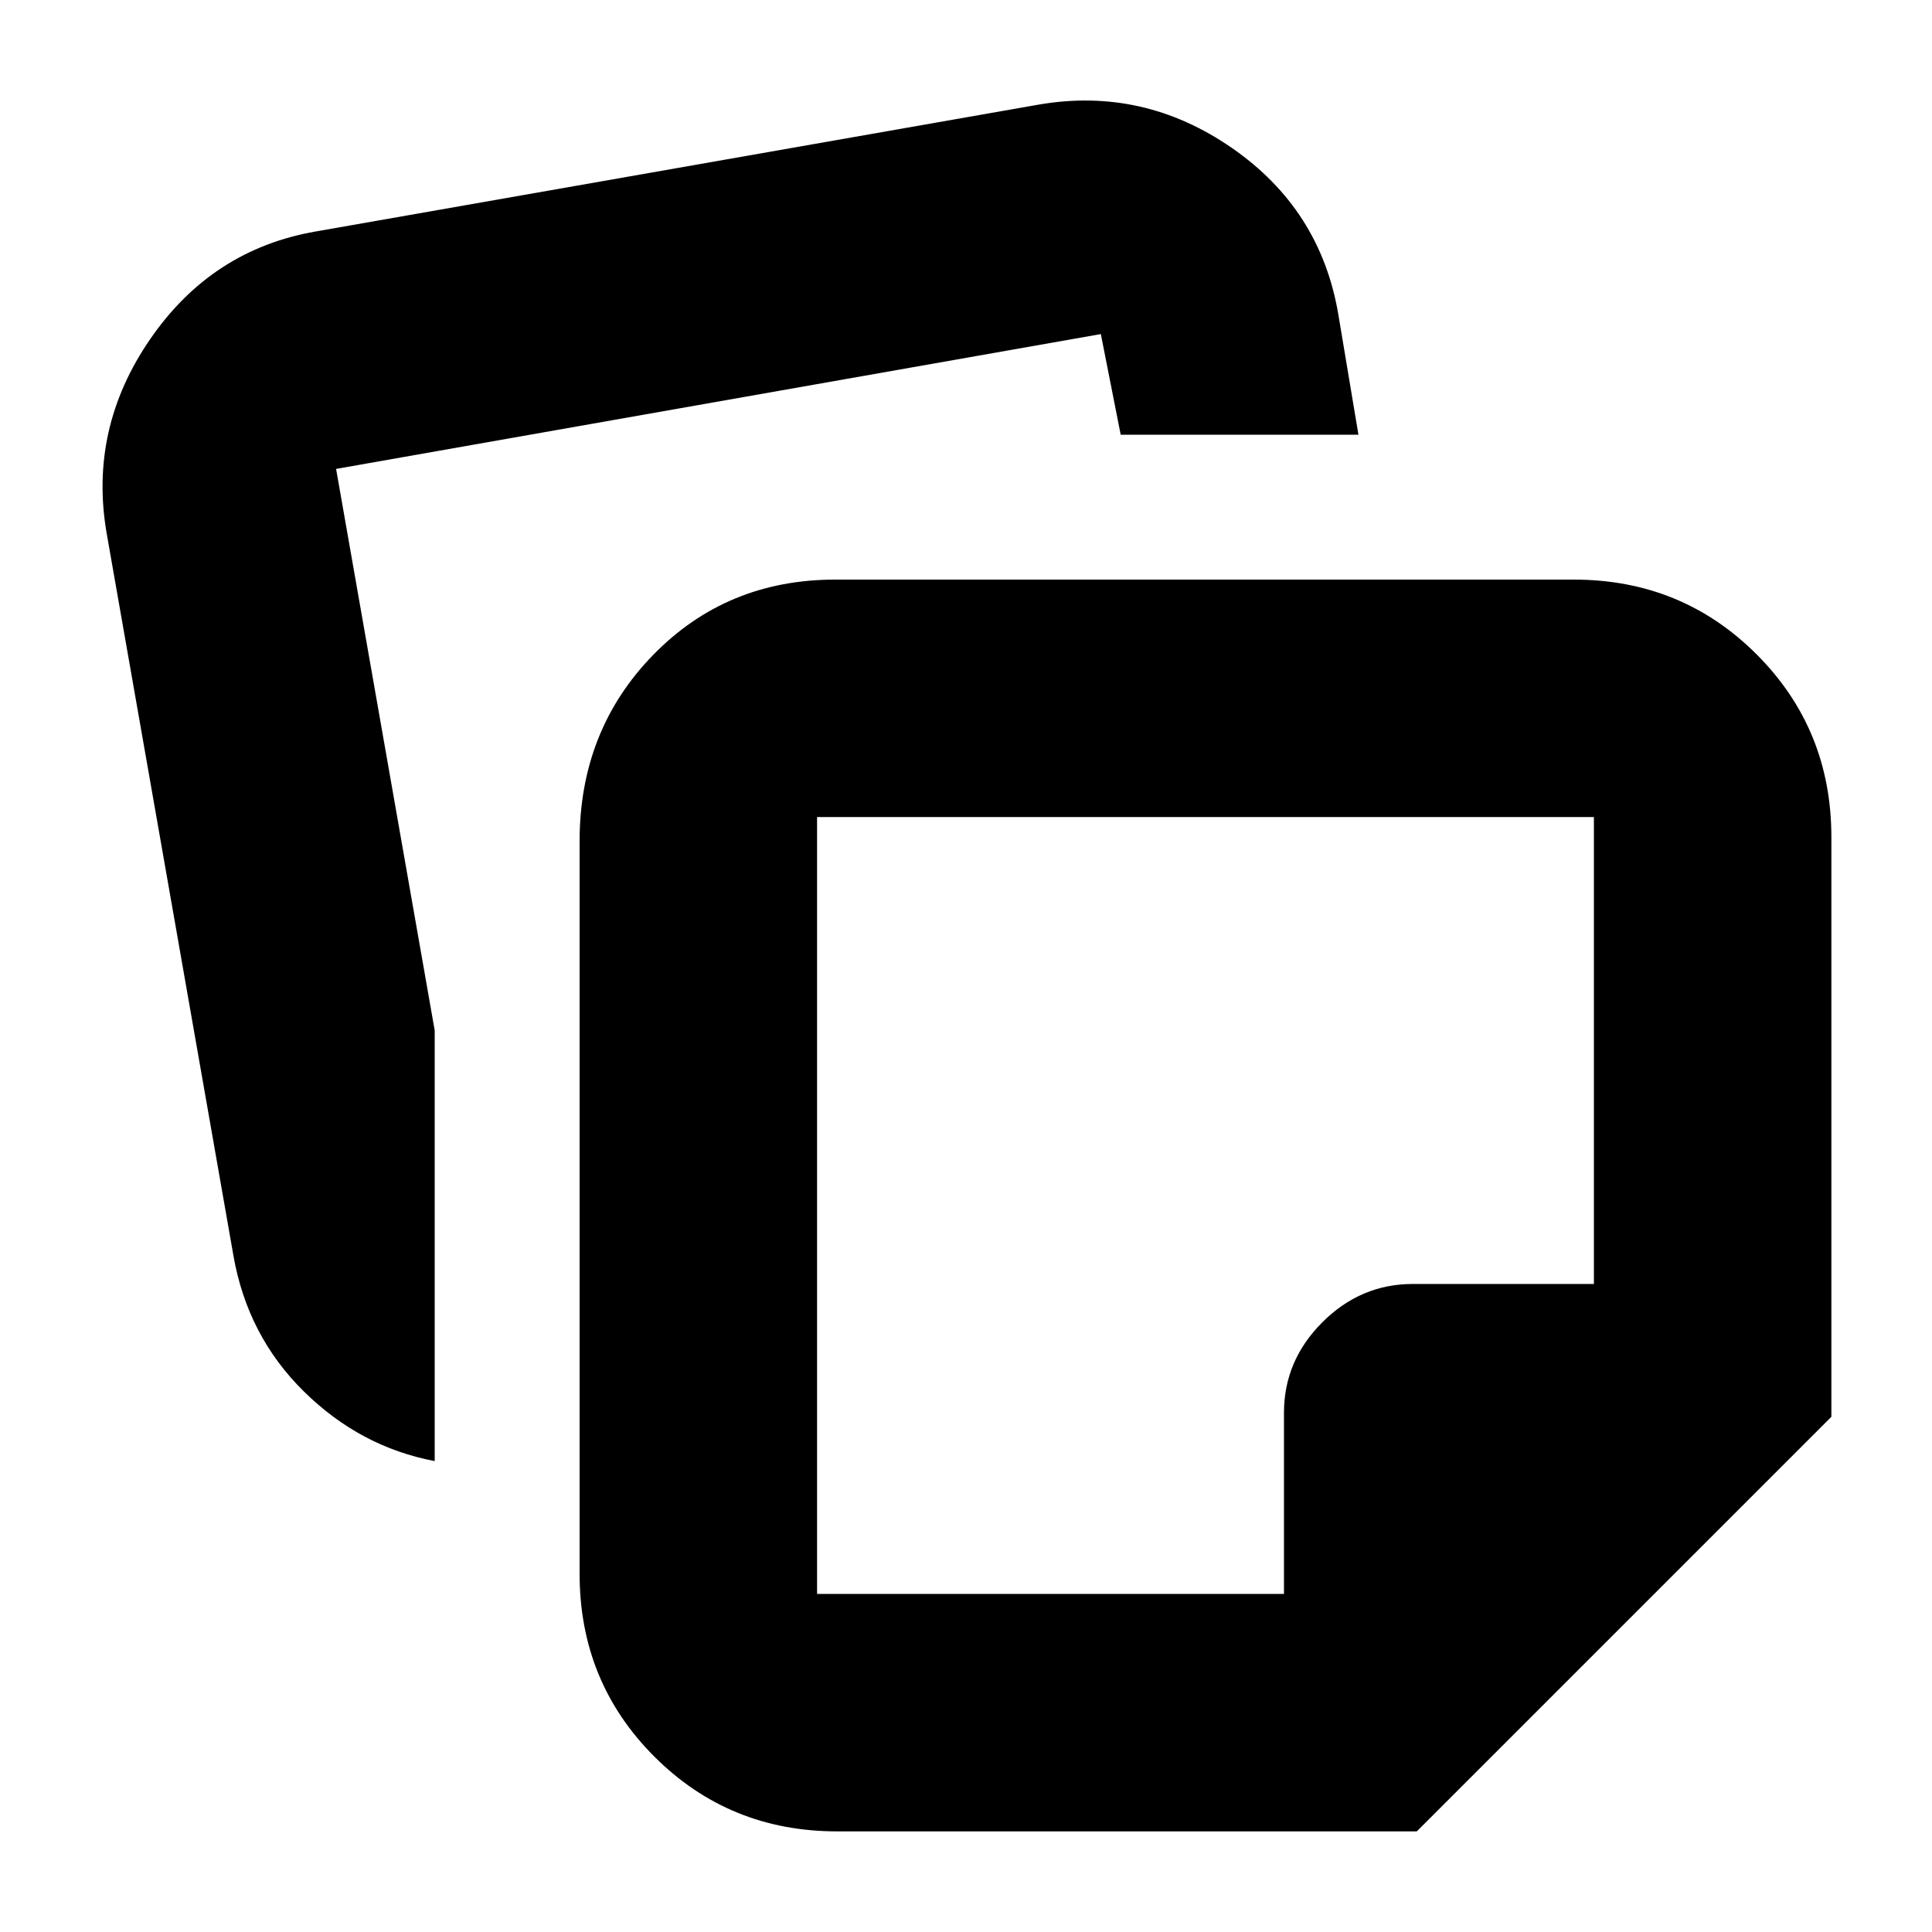 <svg xmlns="http://www.w3.org/2000/svg" height="20" viewBox="0 -960 960 960" width="20"><path d="M288-178v-364q0-55.025 36.5-92.513Q361-672 415-672h367q53.7 0 90.85 37.15Q910-597.7 910-544v288L704-50H416q-53.7 0-90.85-37.15Q288-124.3 288-178ZM53-695q-9-52 21.655-96.534Q105.31-836.068 157-845l359-63q52-9 96.106 21.507 44.107 30.507 52.923 82.861L675-744H556.865L547-794l-380 67 49 279v214q-37-7-65-34.582-28-27.581-35-67.418L53-695Zm353 141v386h232v-90q0-25.9 19.05-44.95Q676.1-322 702-322h90v-232H406Zm193 193Z"/></svg>